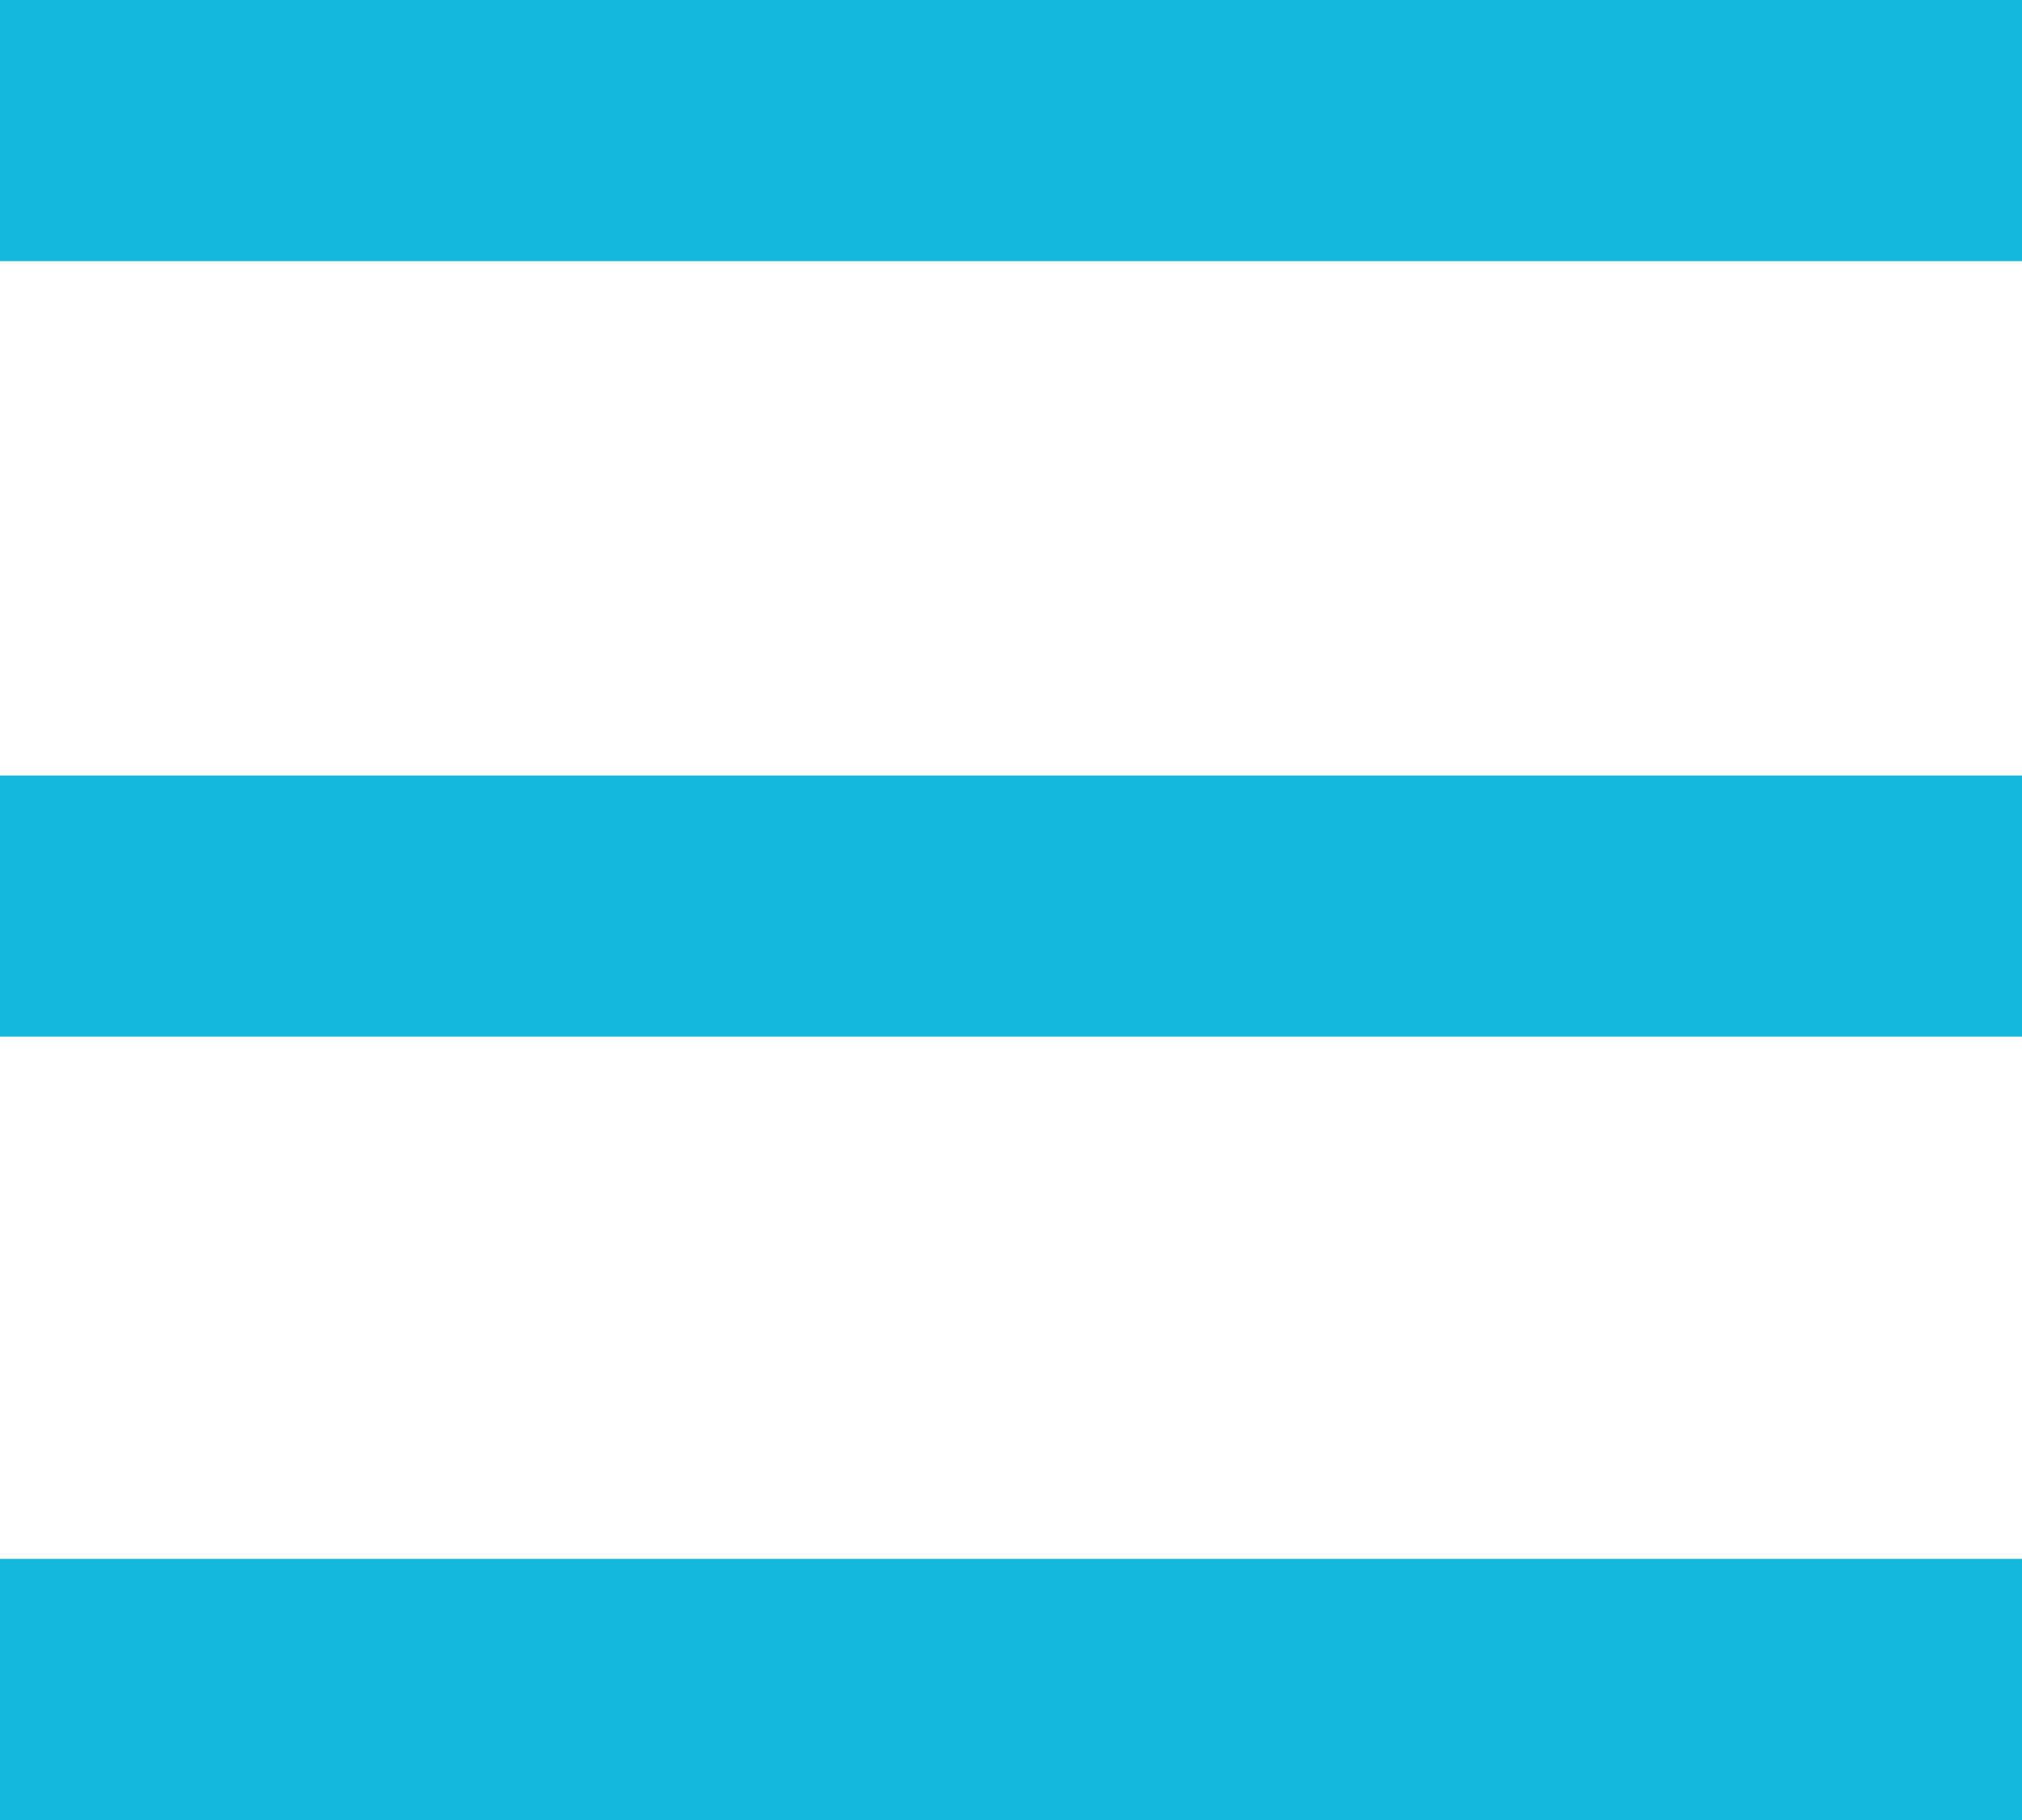 <svg width="40" height="36" viewBox="0 0 40 36" fill="none" xmlns="http://www.w3.org/2000/svg">
<path d="M0 0V5.165H40V0H0ZM0 15.34V20.505H40V15.34H0ZM0 30.835V36H40V30.835H0Z" fill="#12B9DD"/>
</svg>
